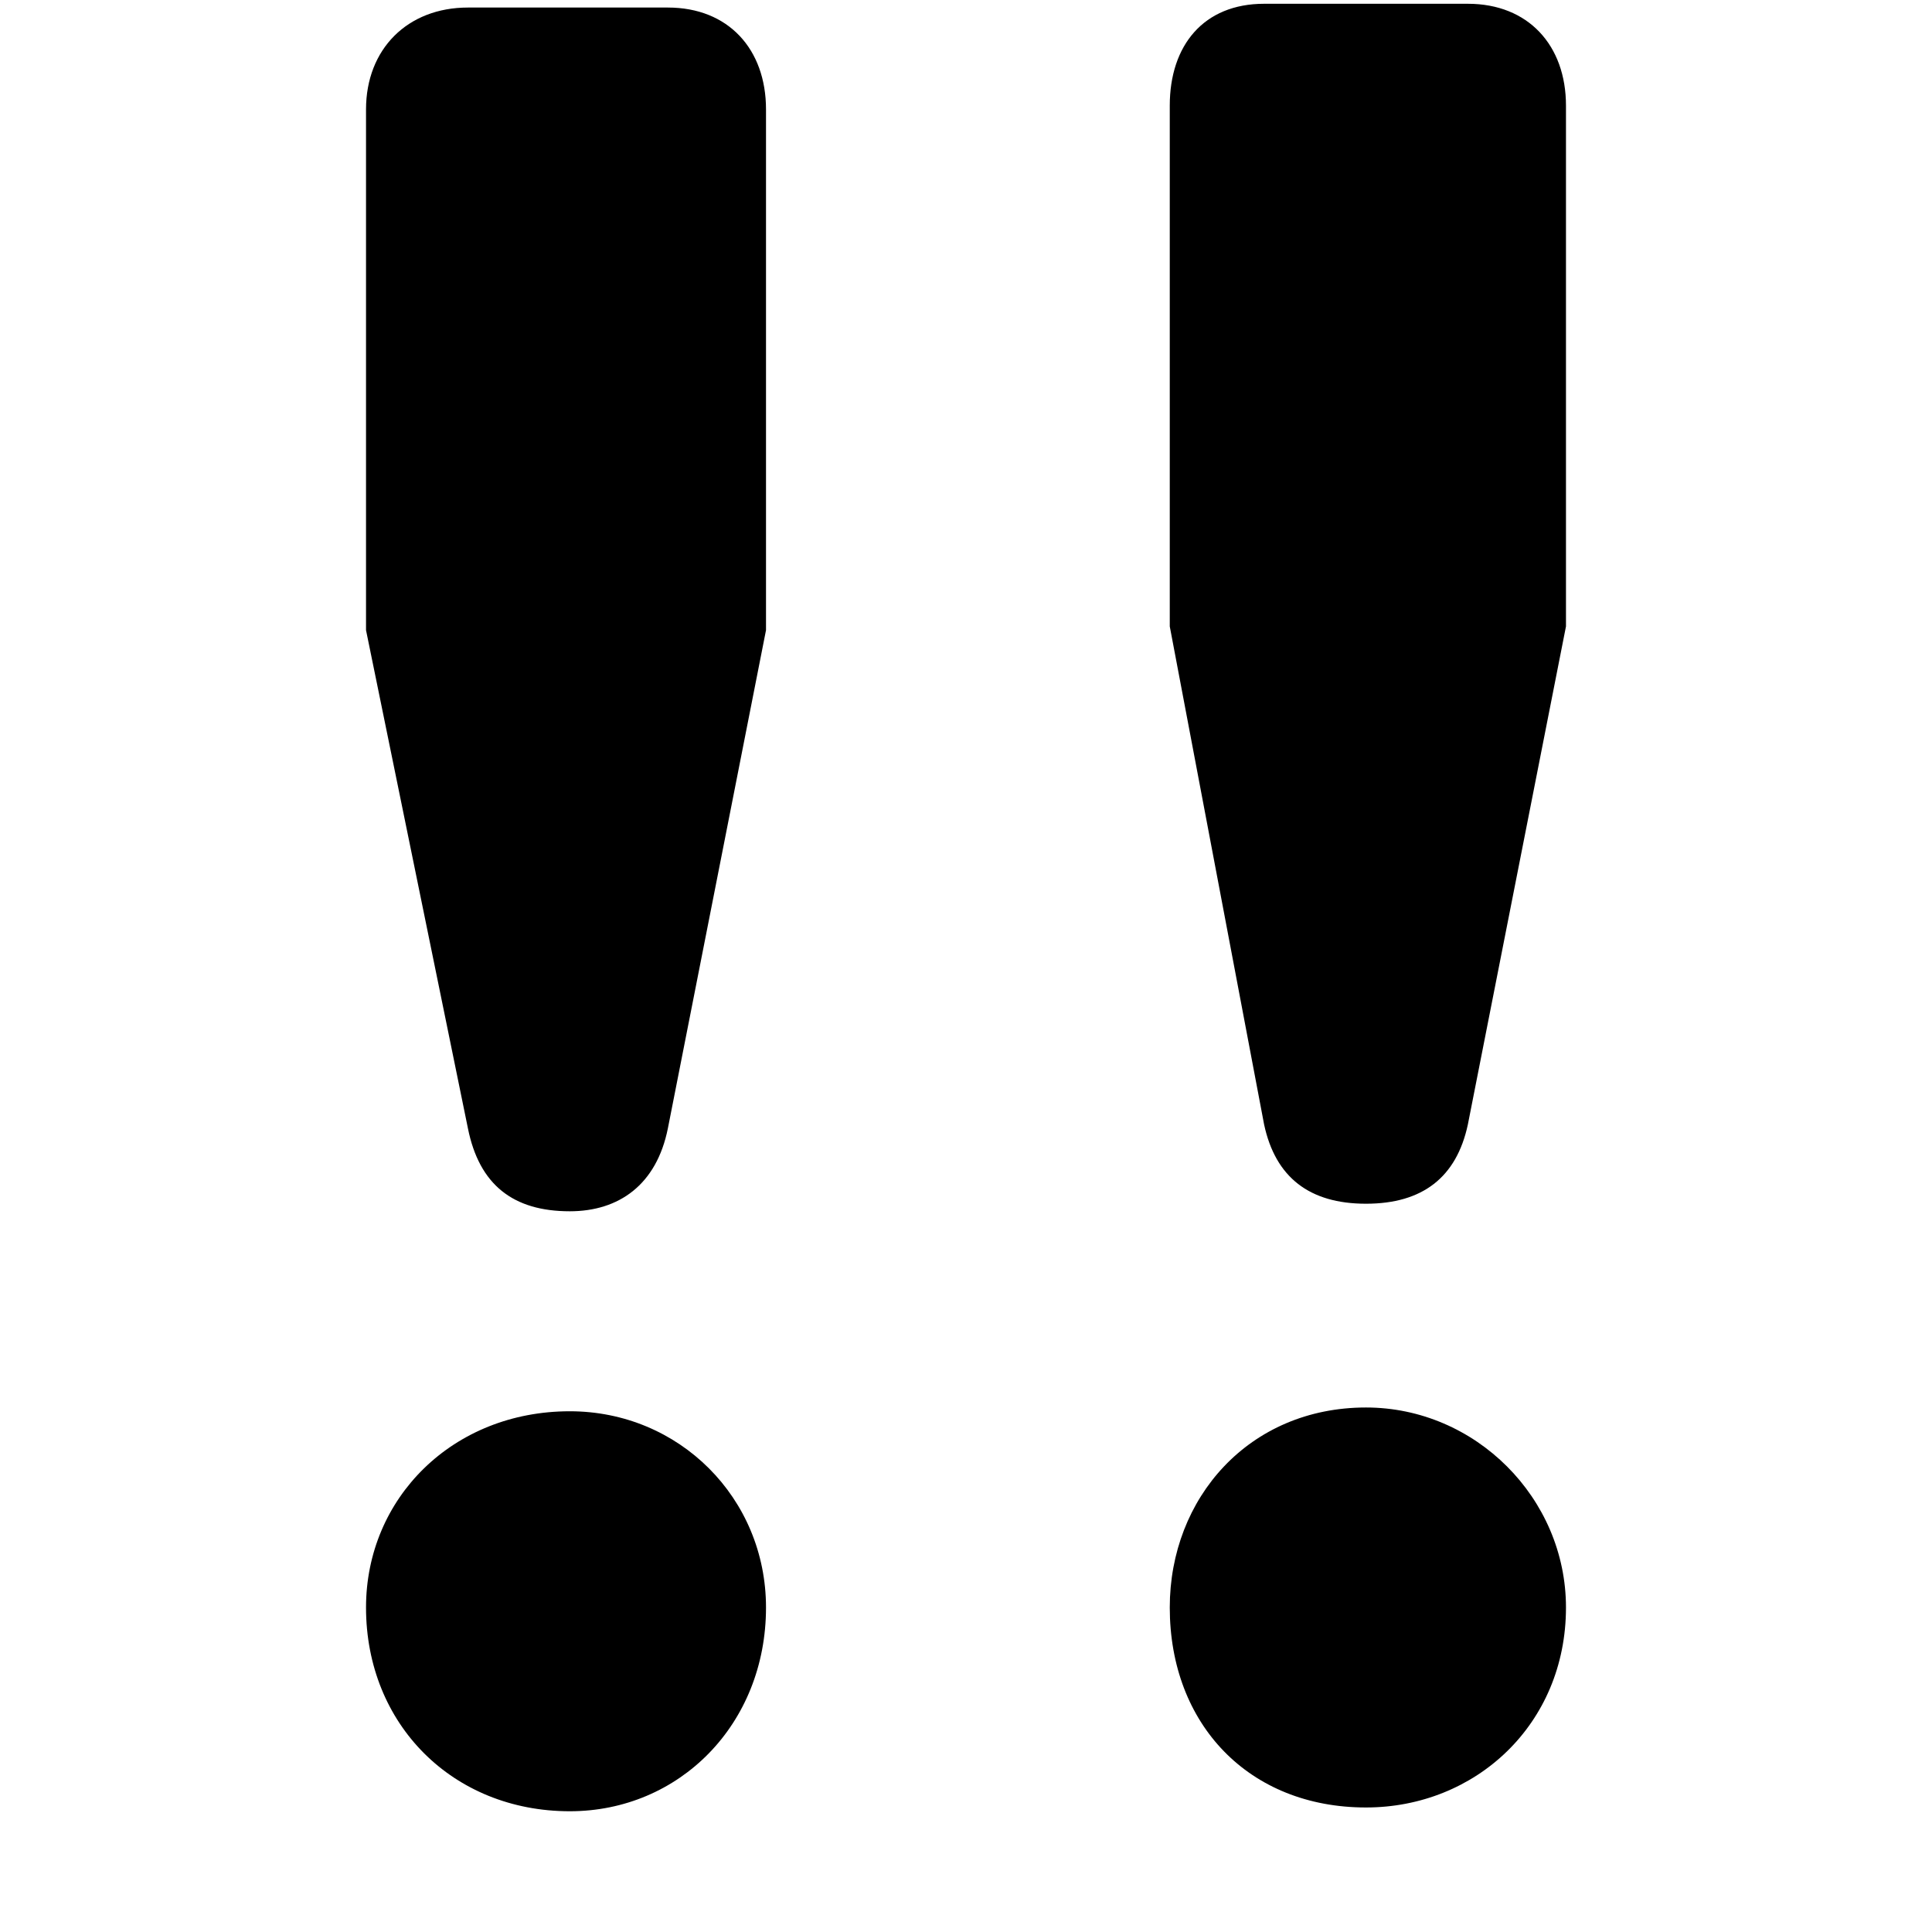 <svg xmlns="http://www.w3.org/2000/svg" viewBox="0 0 512 512">
	<path d="M335 1h54c16 0 26 11 26 27v138l-26 132c-3 14-12 21-27 21s-24-7-27-21l-25-132V28c0-16 9-27 25-27zm27 372c29 0 53 24 53 53 0 31-24 53-53 53-31 0-52-22-52-53 0-29 21-53 52-53zM124 2h53c16 0 26 11 26 27v138l-26 132c-3 15-13 22-26 22-15 0-24-7-27-22L97 167V29c0-16 11-27 27-27zm27 372c29 0 52 23 52 52 0 31-23 54-52 54-31 0-54-23-54-54 0-29 23-52 54-52z"/>
</svg>